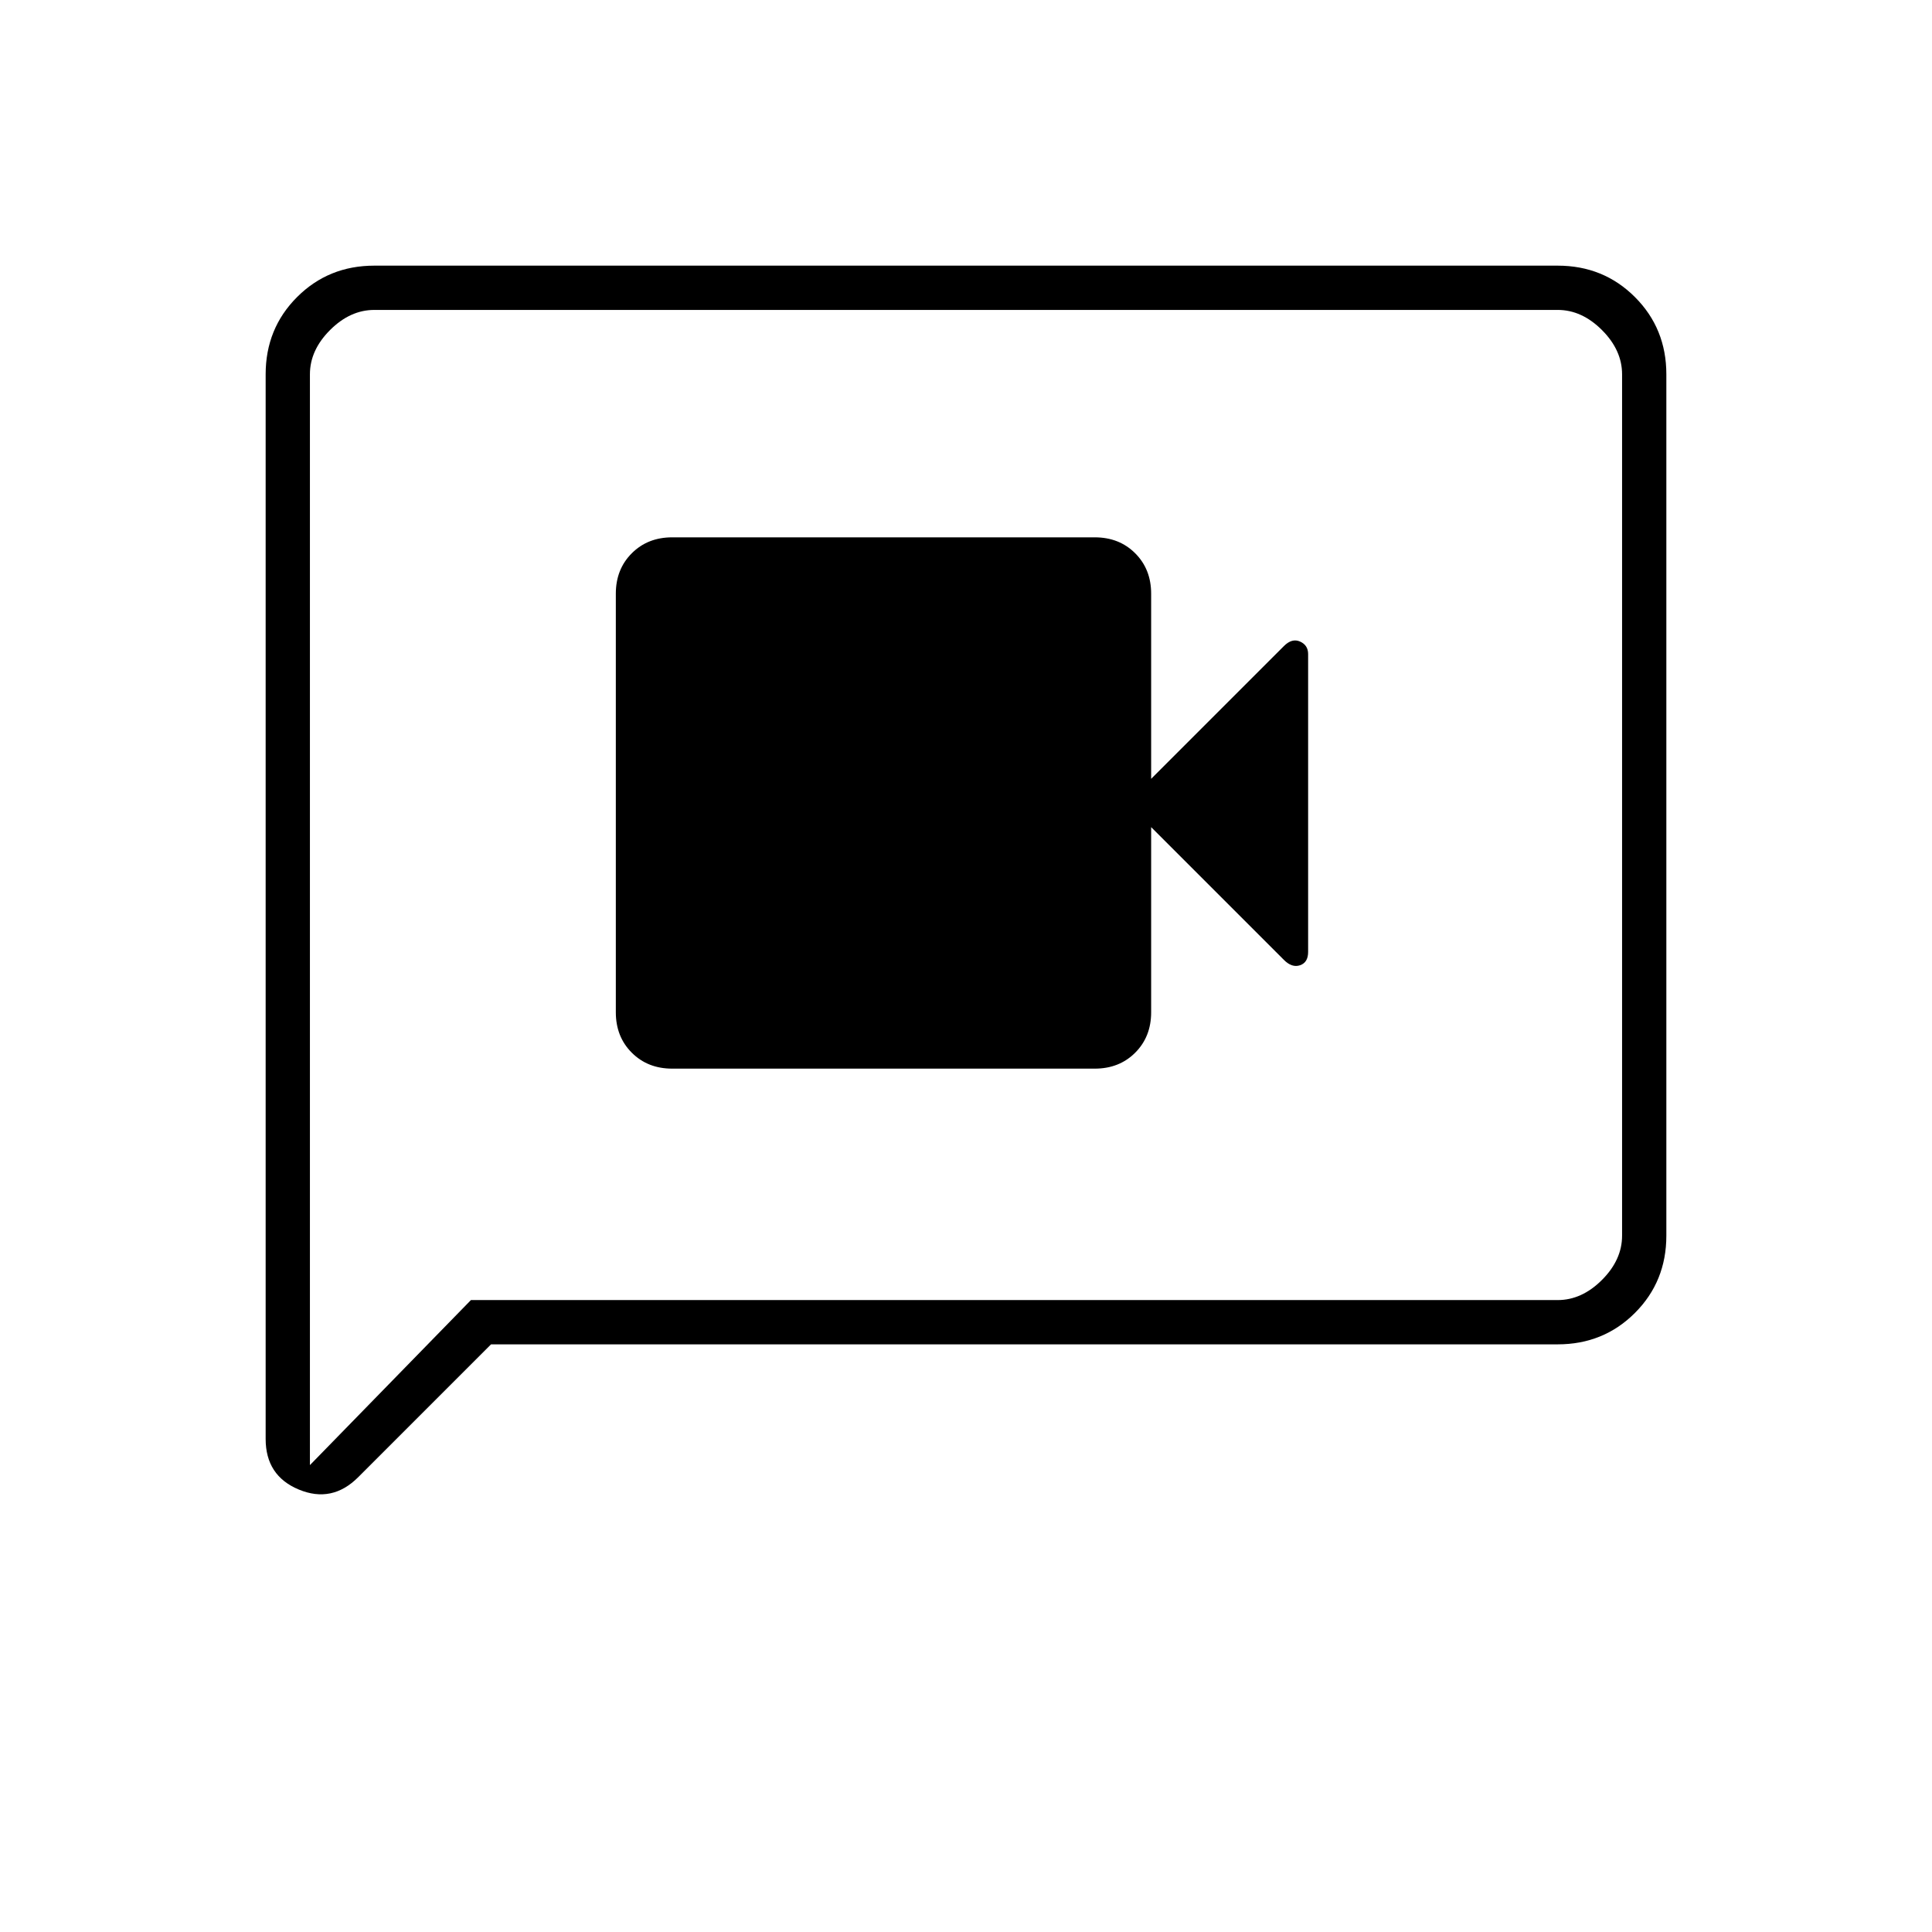<svg xmlns="http://www.w3.org/2000/svg" width="48" height="48" viewBox="0 -960 960 960"><path d="M334-429h210q12.15 0 20.075-7.925Q572-444.85 572-457v-92l66 66q4 4 8 2.625t4-6.625v-148q0-4.417-4-6.208-4-1.792-8 2.208l-66 66v-92q0-12.15-7.925-20.075Q556.15-693 544-693H334q-12.15 0-20.075 7.925Q306-677.15 306-665v208q0 12.15 7.925 20.075Q321.85-429 334-429Zm-90 137-66 66q-13 13-29.5 6.156T132-245v-529q0-22.775 15.613-38.388Q163.225-828 186-828h588q22.775 0 38.388 15.612Q828-796.775 828-774v428q0 22.775-15.612 38.388Q796.775-292 774-292H244Zm-10-22h540q12 0 22-10t10-22v-428q0-12-10-22t-22-10H186q-12 0-22 10t-10 22v542l80-82Zm-80 0v-492 492Z"/></svg>
